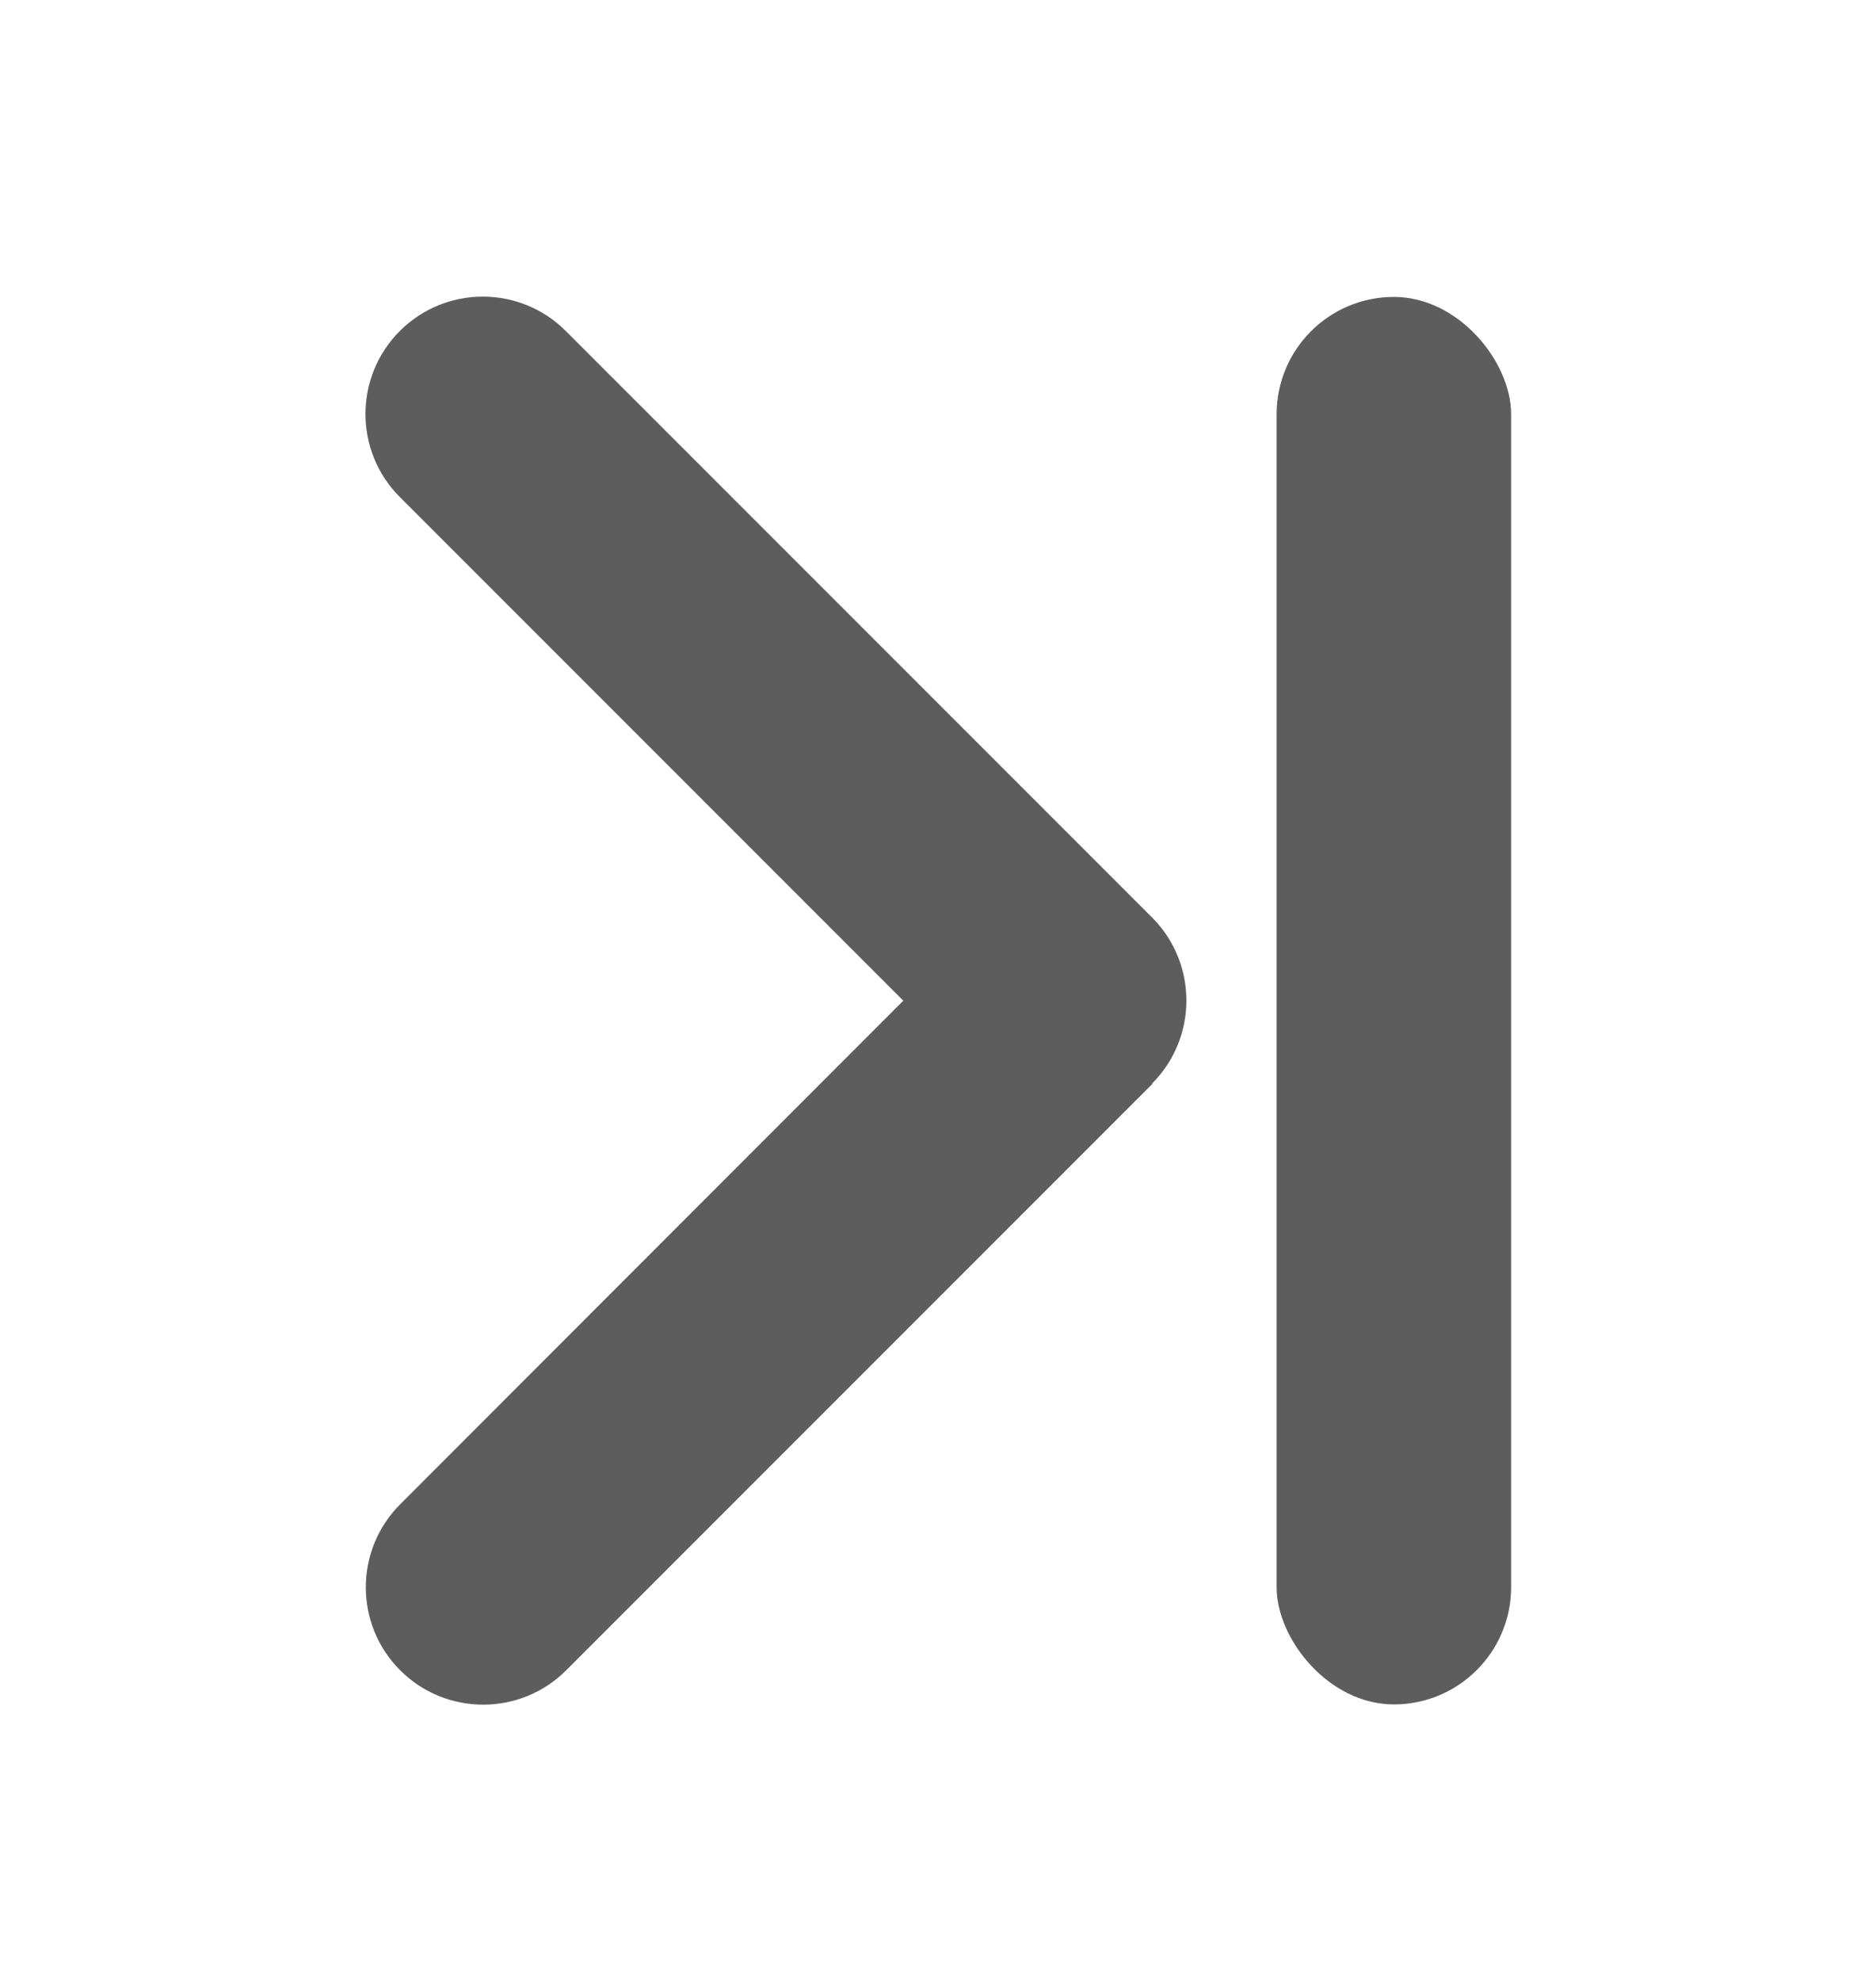 <svg width="18" height="19" viewBox="0 0 18 19" fill="none" xmlns="http://www.w3.org/2000/svg">
<path d="M11.054 10.393C11.493 9.953 11.493 9.239 11.054 8.8L5.429 3.175C4.989 2.735 4.276 2.735 3.836 3.175C3.397 3.614 3.397 4.328 3.836 4.767L8.667 9.598L3.84 14.428C3.4 14.868 3.4 15.582 3.84 16.021C4.279 16.46 4.993 16.46 5.432 16.021L11.057 10.396L11.054 10.393Z" fill="#5D5D5D"/>
<rect x="14.499" y="16.348" width="2.25" height="13.5" rx="1.125" transform="rotate(-180 14.499 16.348)" fill="#5D5D5D"/>
</svg>